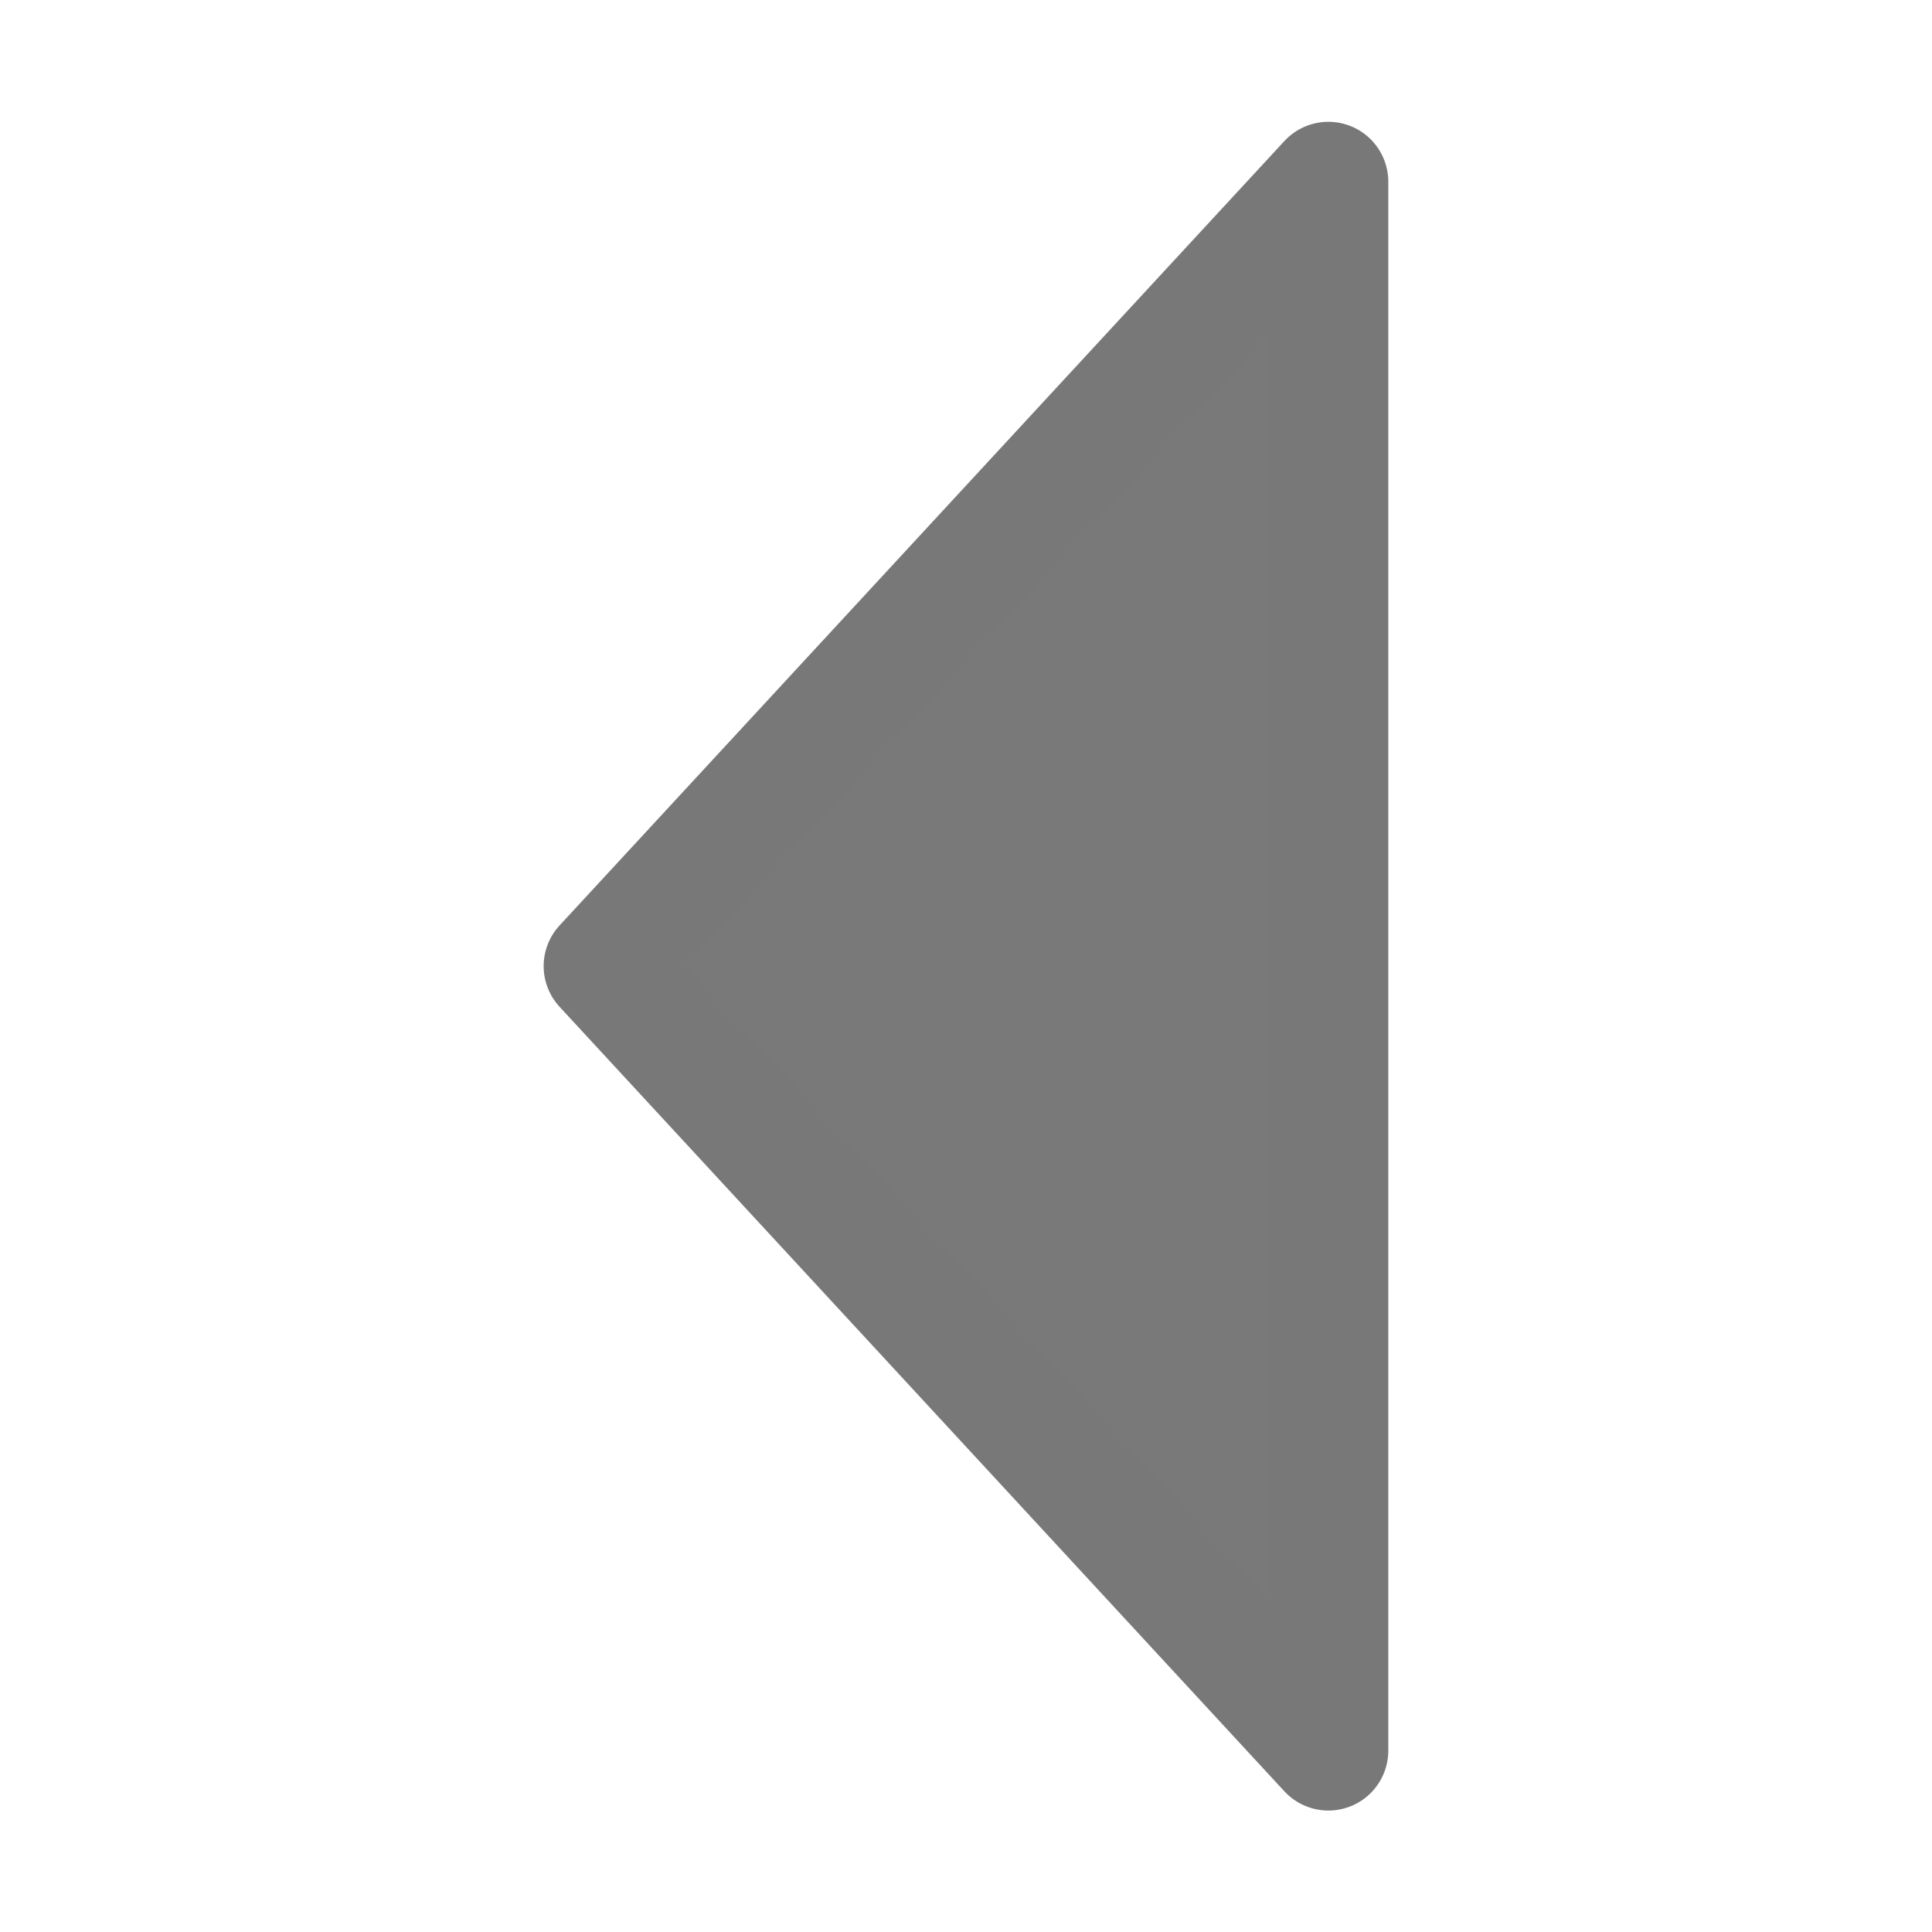 <svg xmlns="http://www.w3.org/2000/svg" width="32" height="32"><g fill="#787878" fill-opacity=".992" stroke="#787878" stroke-width="1.985" stroke-linecap="round" stroke-linejoin="round"><path d="M22.002 28.996L9.997 16.002 22.002 3.01M22.002 3.01v25.986"/></g></svg>